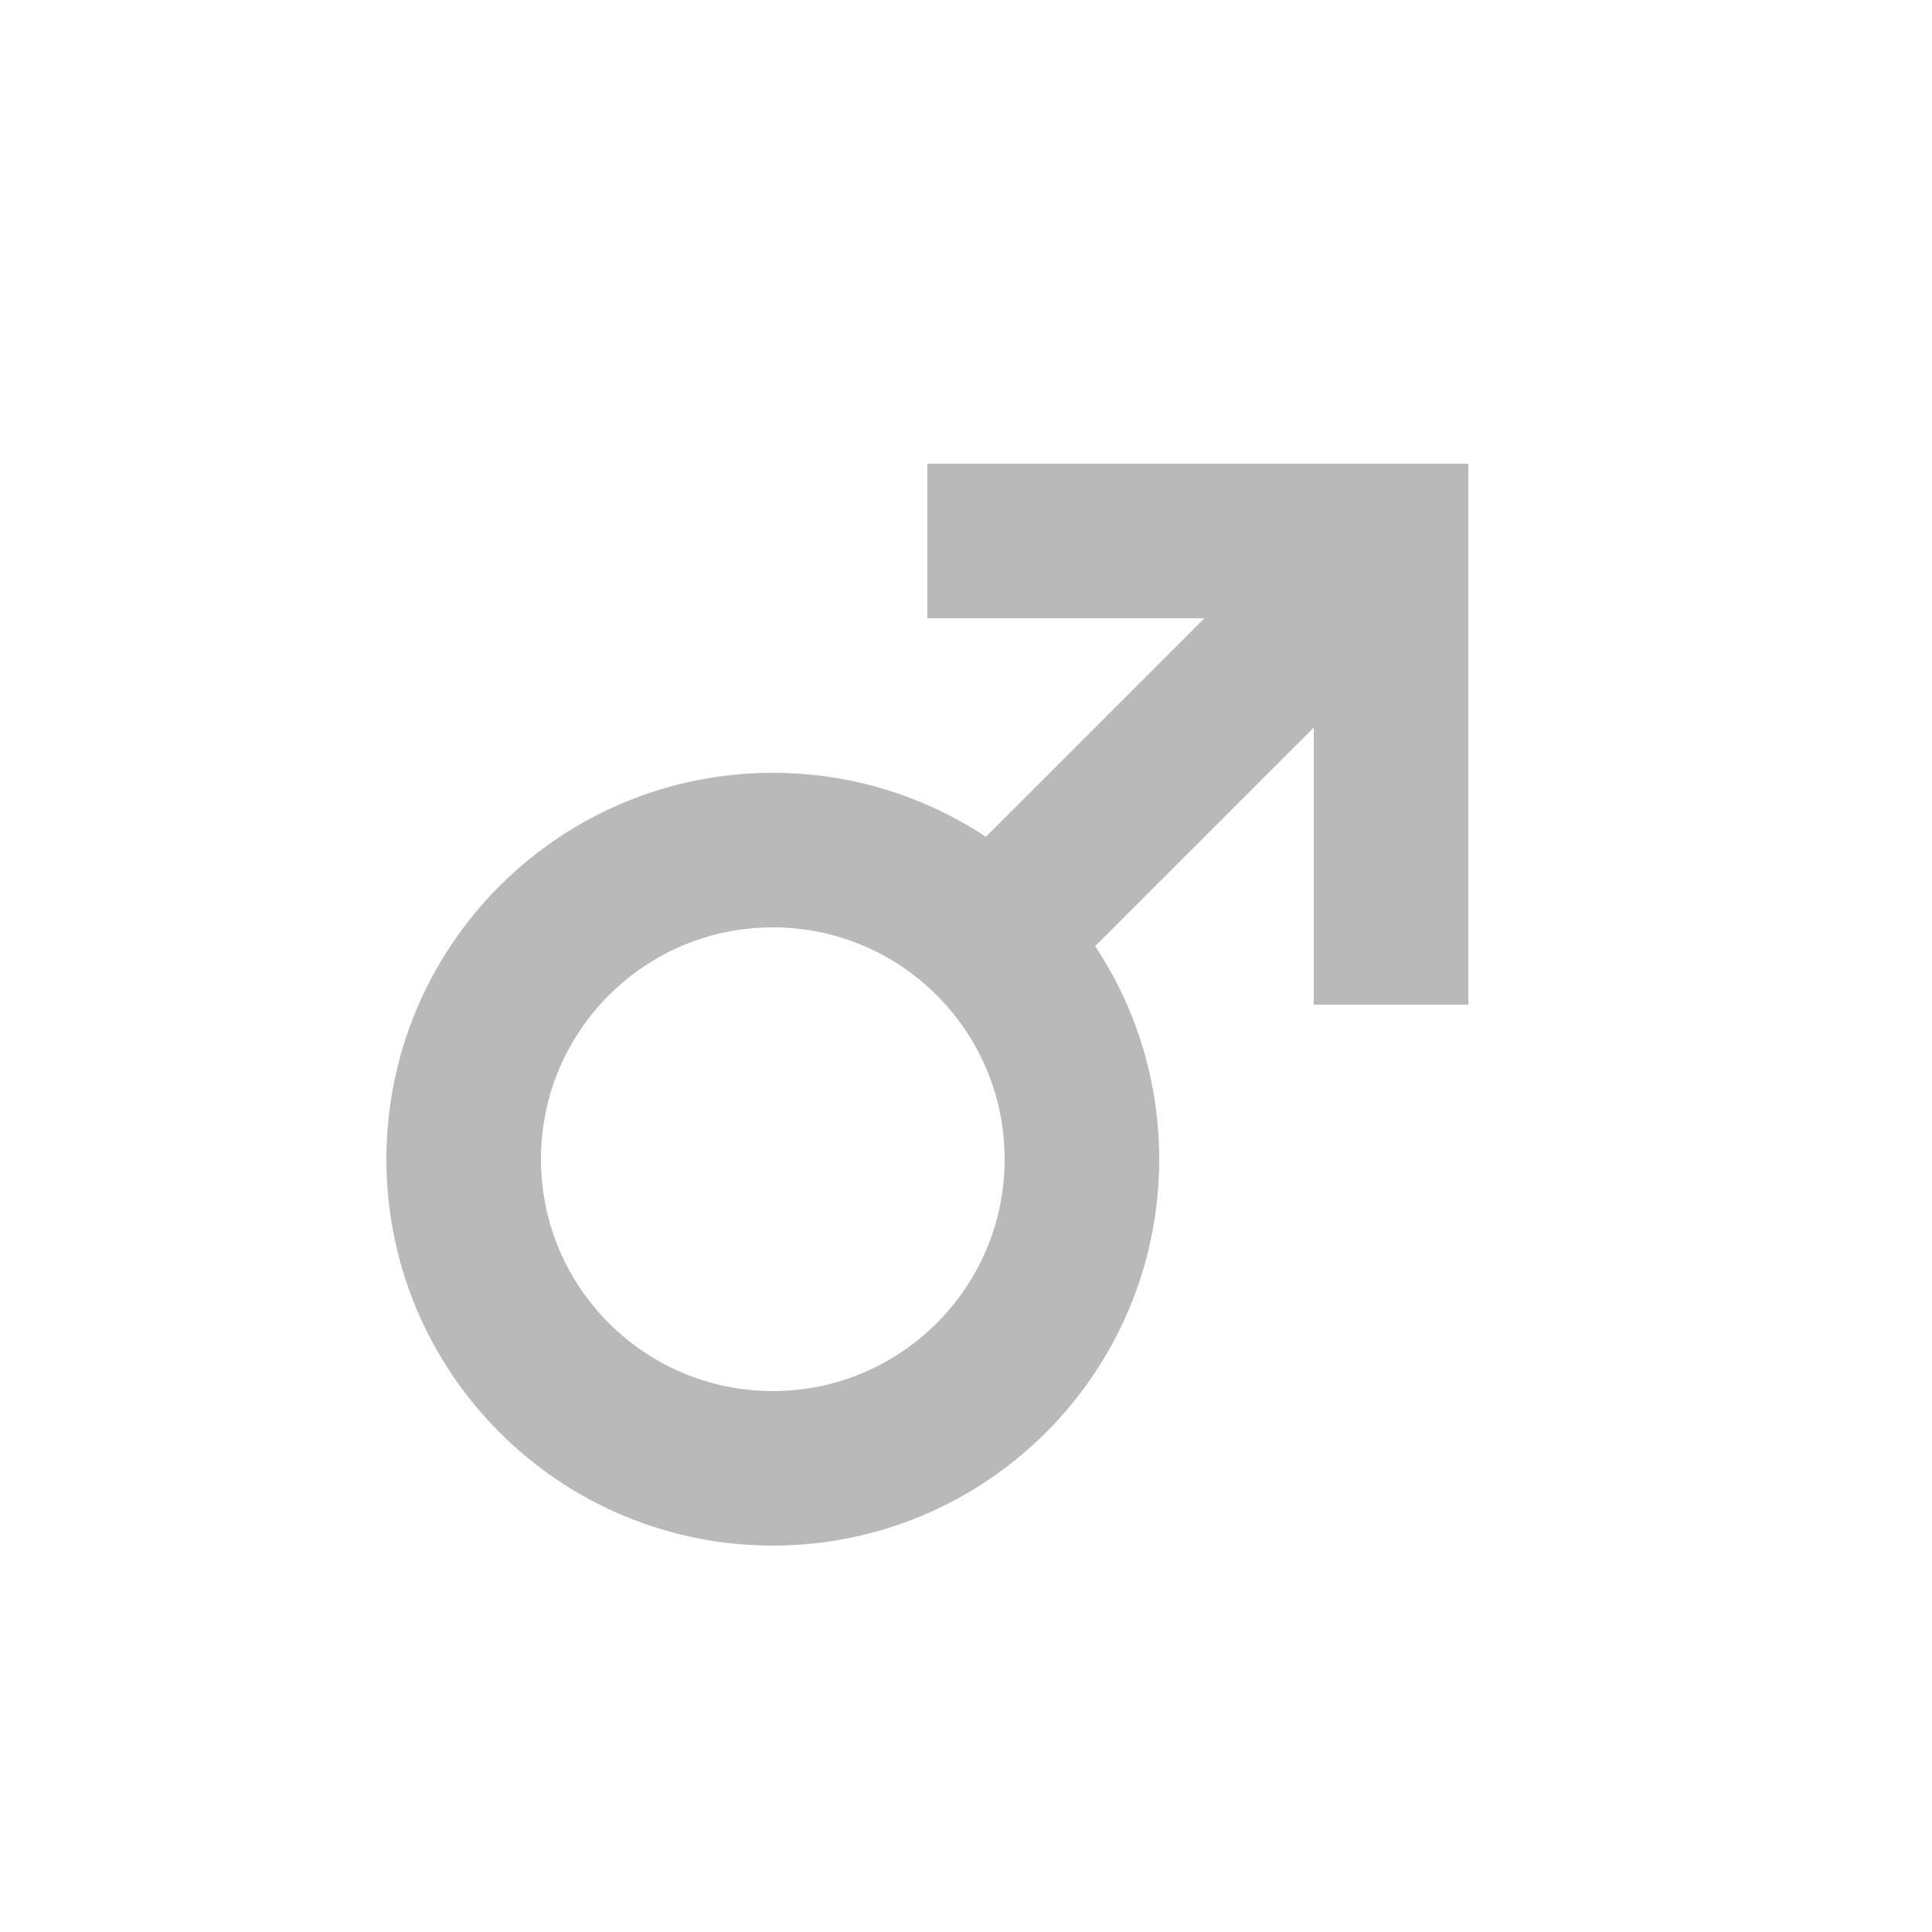 <svg xmlns="http://www.w3.org/2000/svg" xmlns:xlink="http://www.w3.org/1999/xlink" width="25" height="25" version="1.1" viewBox="0 0 25 25"><title>male-sign</title><desc>Created with Sketch.</desc><g id="Page-1" fill="none" fill-rule="evenodd" stroke="none" stroke-width="1"><g id="male-sign" stroke="#B9B9B9" stroke-width="2"><path id="Path-2" d="M10,19 C12.209,19 14,17.209 14,15 C14,12.791 12.209,11 10,11 C7.791,11 6,12.791 6,15 C6,17.209 7.791,19 10,19 L10,19 L10,19 Z"/><path id="Line" fill="#B9B9B9" stroke-linecap="square" d="M13,12 L17.118,7.882"/><path id="Line-2" fill="#B9B9B9" stroke-linecap="square" d="M18,7 L18,12"/><path id="Line-3" fill="#B9B9B9" stroke-linecap="square" d="M18,7 L13,7"/></g></g></svg>